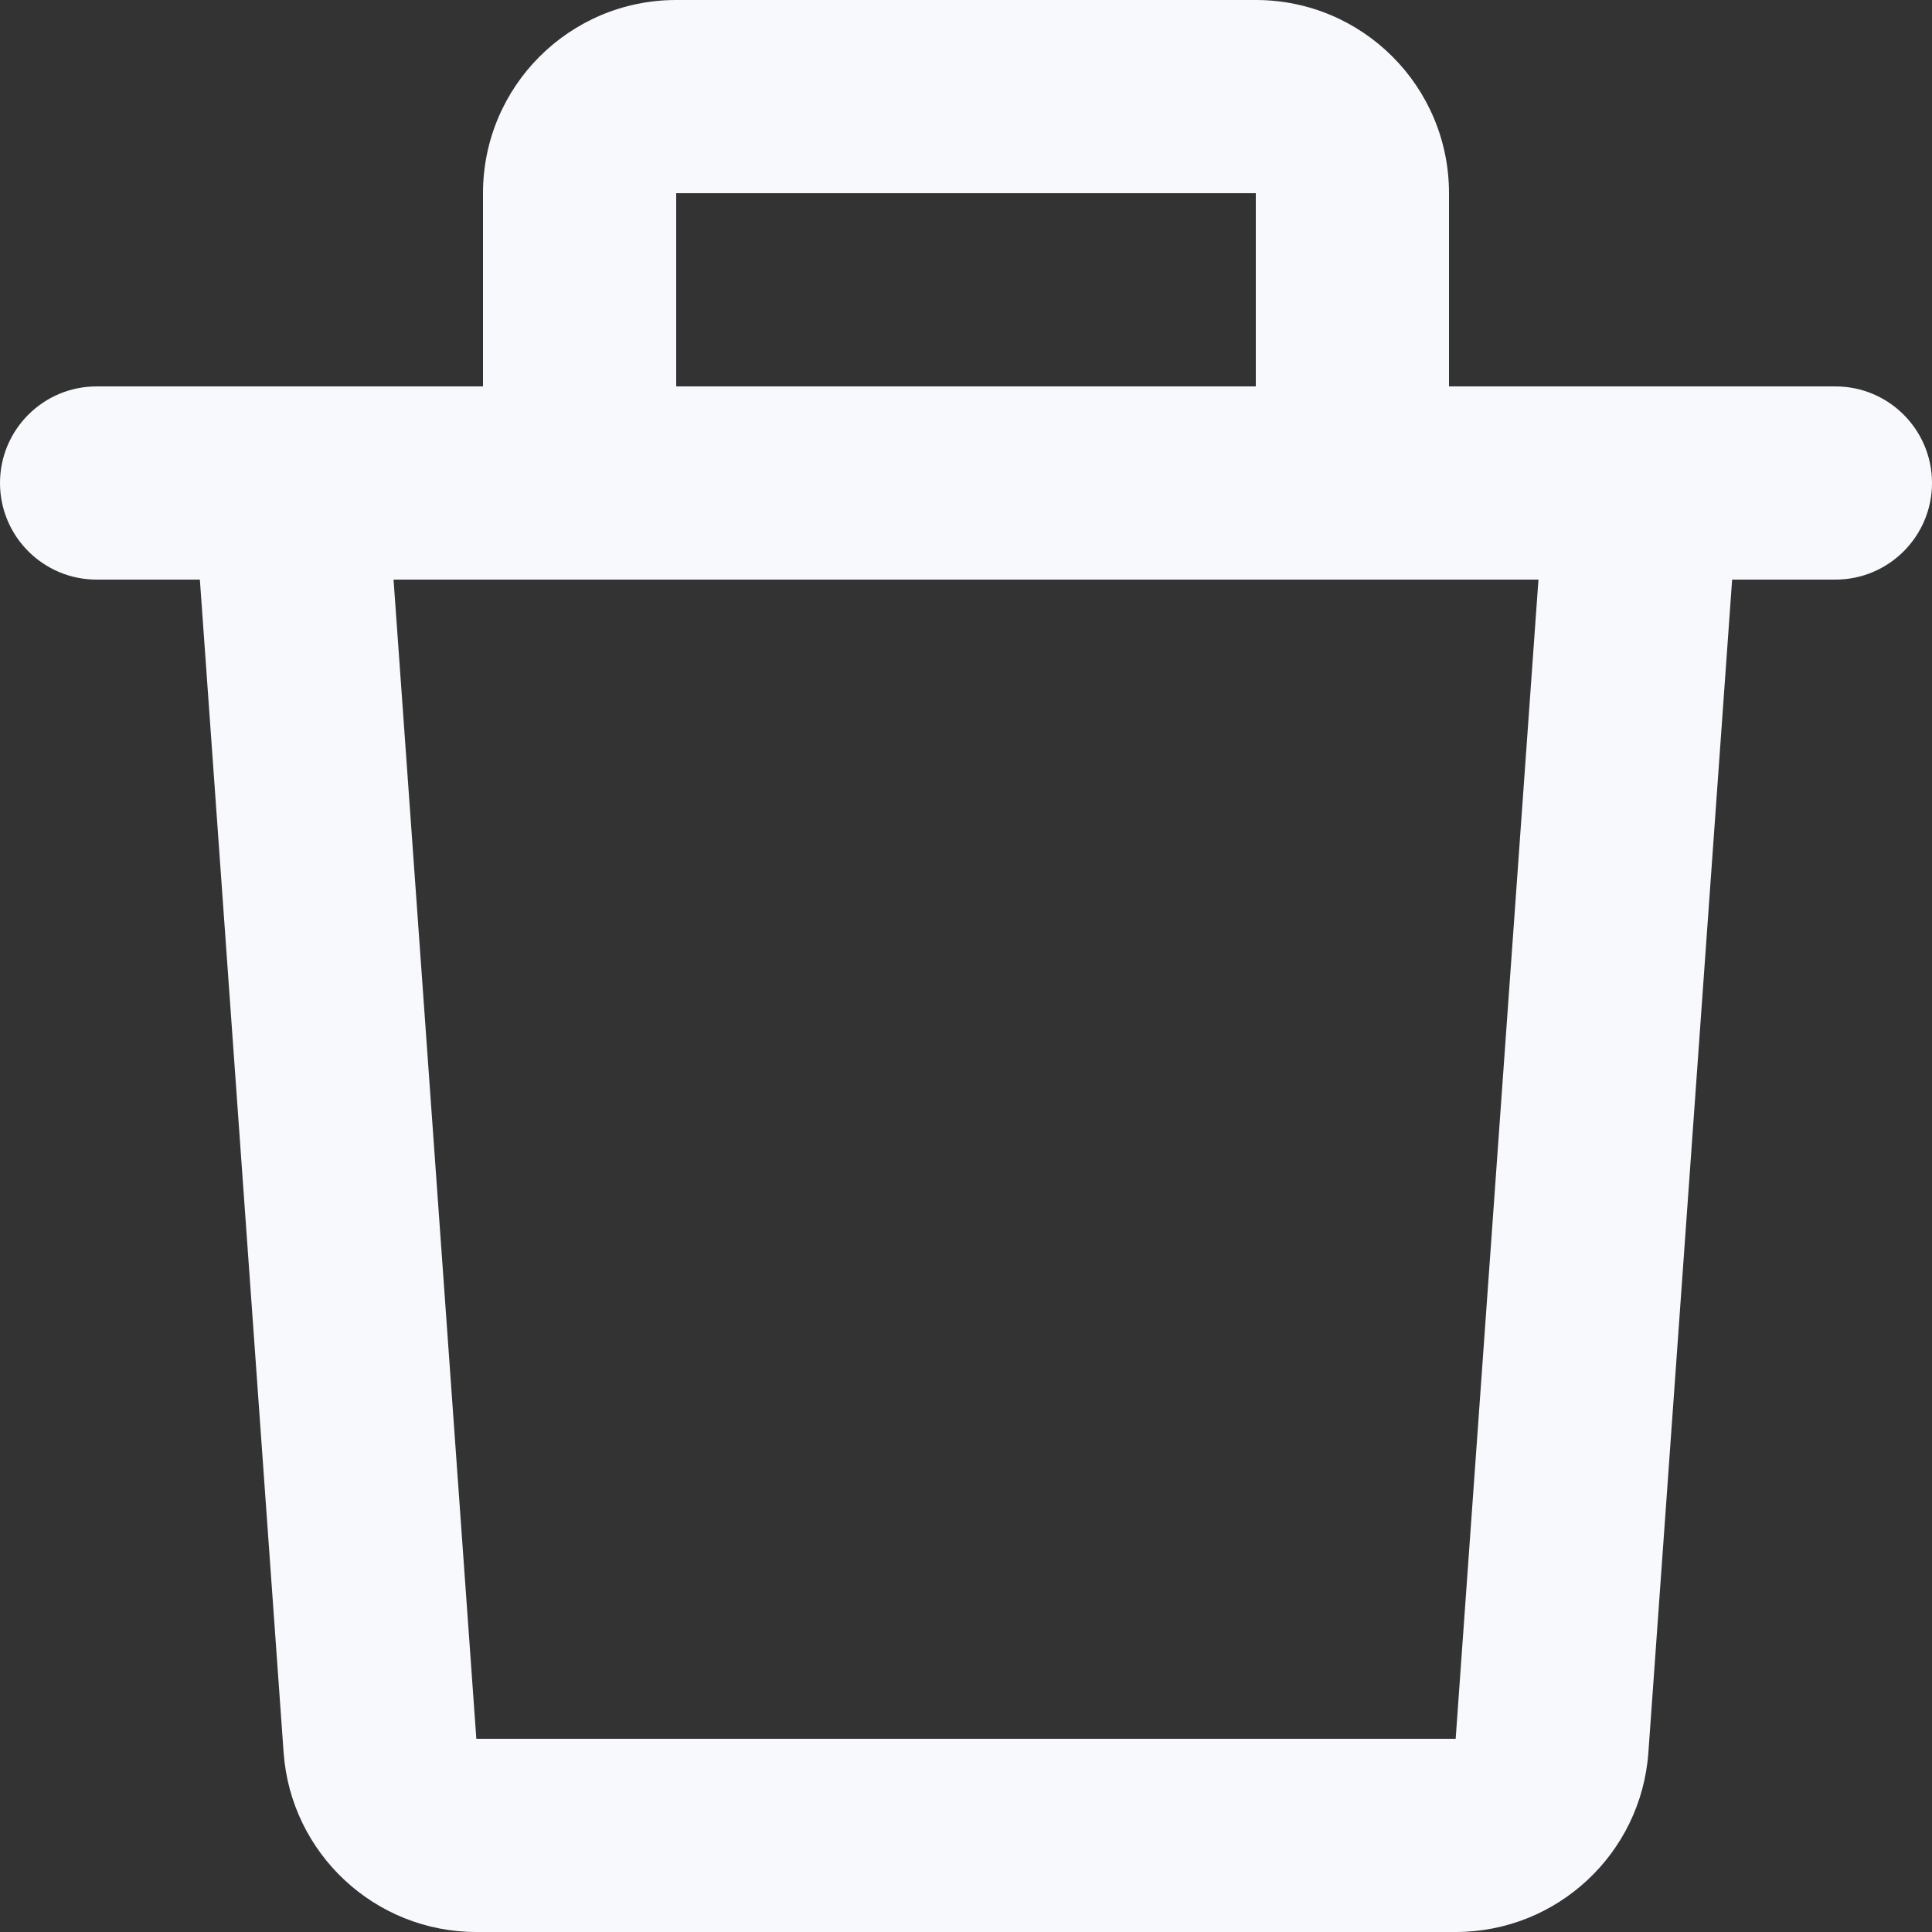 <svg width="20" height="20" viewBox="0 0 20 20" fill="none" xmlns="http://www.w3.org/2000/svg">
<rect x="0" y="0" width="20" height="20" fill="#333333" stroke="none"/>
<path d="M5 2C5 0.895 5.895 0 7 0H13C14.105 0 15 0.895 15 2V4H16.99C16.996 4 17.002 4 17.008 4H19C19.552 4 20 4.448 20 5C20 5.552 19.552 6 19 6H17.931L17.064 18.142C16.989 19.189 16.118 20 15.069 20H4.931C3.882 20 3.011 19.189 2.936 18.142L2.069 6H1C0.448 6 0 5.552 0 5C0 4.448 0.448 4 1 4H2.992C2.998 4 3.004 4 3.01 4H5V2ZM7 4H13V2H7V4ZM4.074 6L4.931 18H15.069L15.926 6H4.074Z" fill="#F8F9FD"/>
</svg>
